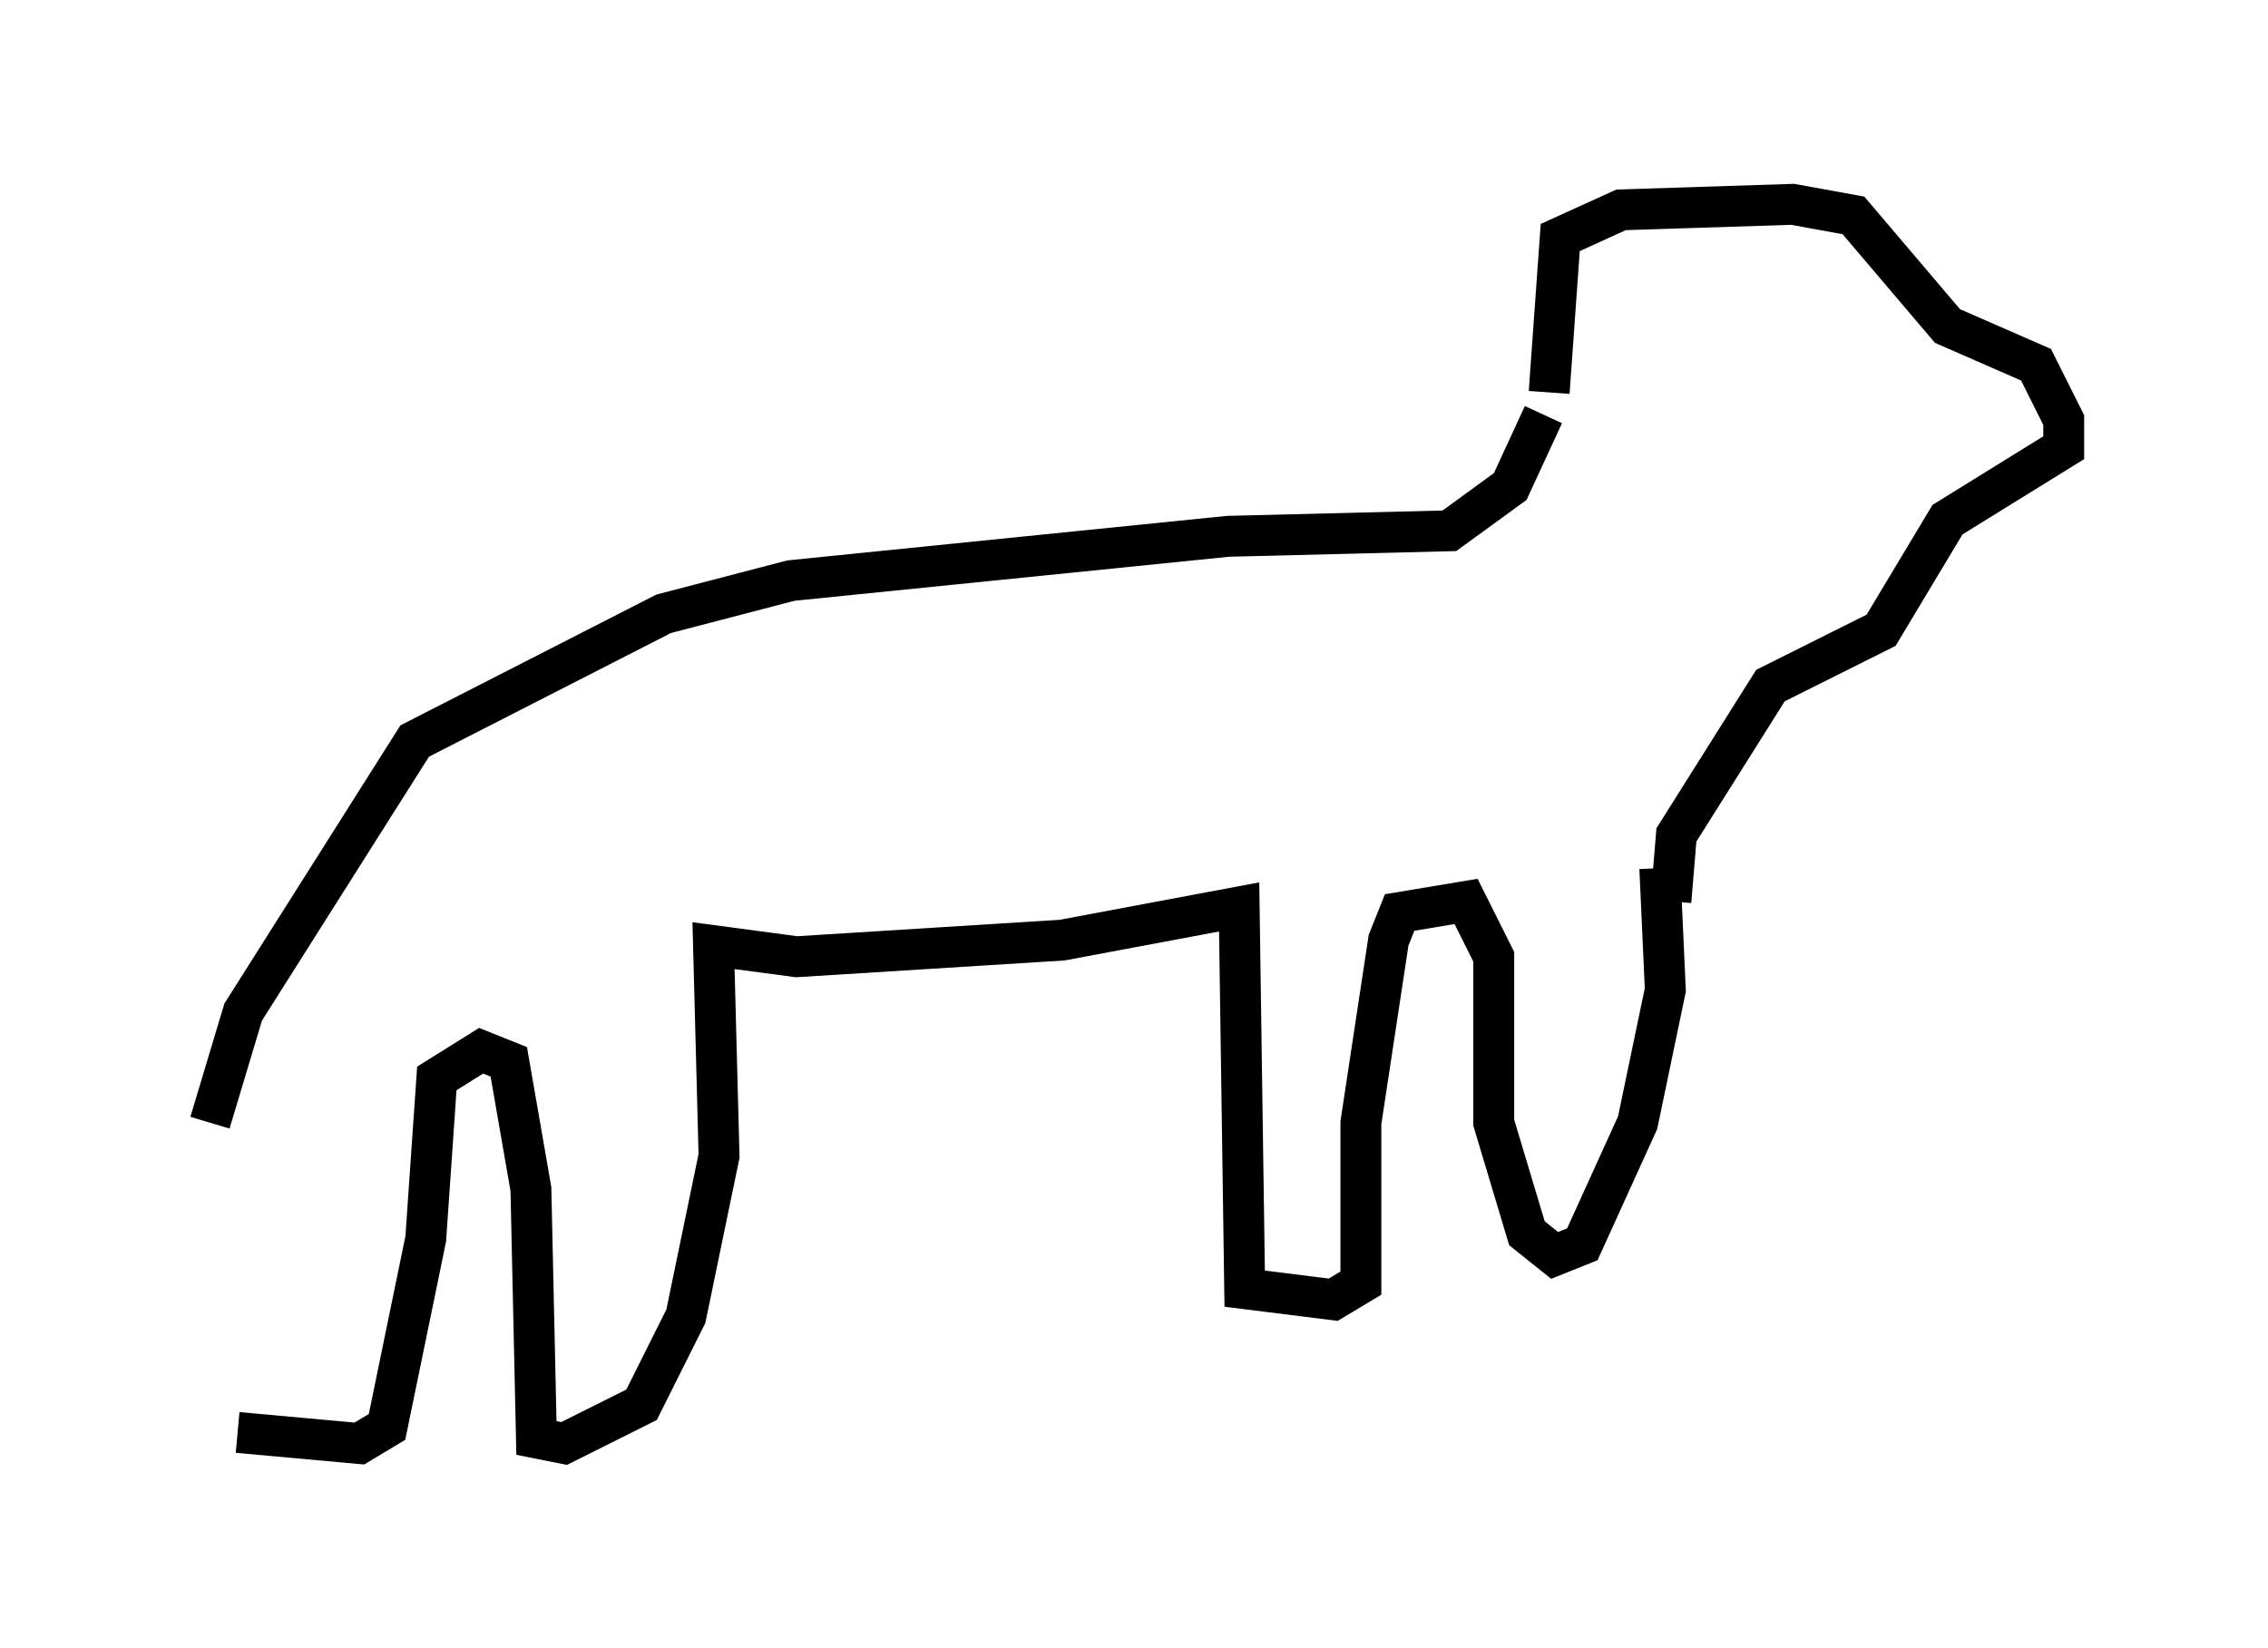 <?xml version="1.0" encoding="utf-8" ?>
<svg baseProfile="full" height="40.311" version="1.1" width="55.466" xmlns="http://www.w3.org/2000/svg" xmlns:ev="http://www.w3.org/2001/xml-events" xmlns:xlink="http://www.w3.org/1999/xlink"><defs /><rect fill="white" height="40.311" width="55.466" x="0" y="0" /><path d="M5, 33.552 m0.135, -6.089 l0.812, -2.706 4.195, -6.631 l6.089, -3.112 3.112, -0.812 l10.69, -1.083 5.413, -0.135 l1.488, -1.083 0.812, -1.759 m-31.935, 24.898 l2.977, 0.271 0.677, -0.406 l0.947, -4.601 0.271, -3.924 l1.083, -0.677 0.677, 0.271 l0.541, 3.112 0.135, 6.089 l0.677, 0.135 1.894, -0.947 l1.083, -2.165 0.812, -3.924 l-0.135, -5.142 2.03, 0.271 l6.495, -0.406 4.33, -0.812 l0.135, 9.337 2.165, 0.271 l0.677, -0.406 0.0, -3.924 l0.677, -4.465 0.271, -0.677 l1.624, -0.271 0.677, 1.353 l0.0, 4.059 0.812, 2.706 l0.677, 0.541 0.677, -0.271 l1.353, -2.977 0.677, -3.248 l-0.135, -2.977 m-2.706, -11.637 l0.271, -3.789 1.488, -0.677 l4.195, -0.135 1.488, 0.271 l2.3, 2.706 2.165, 0.947 l0.677, 1.353 0.0, 0.677 l-2.842, 1.759 -1.624, 2.706 l-2.706, 1.353 -2.3, 3.654 l-0.135, 1.624 " fill="none" stroke="black" stroke-width="1" /></svg>